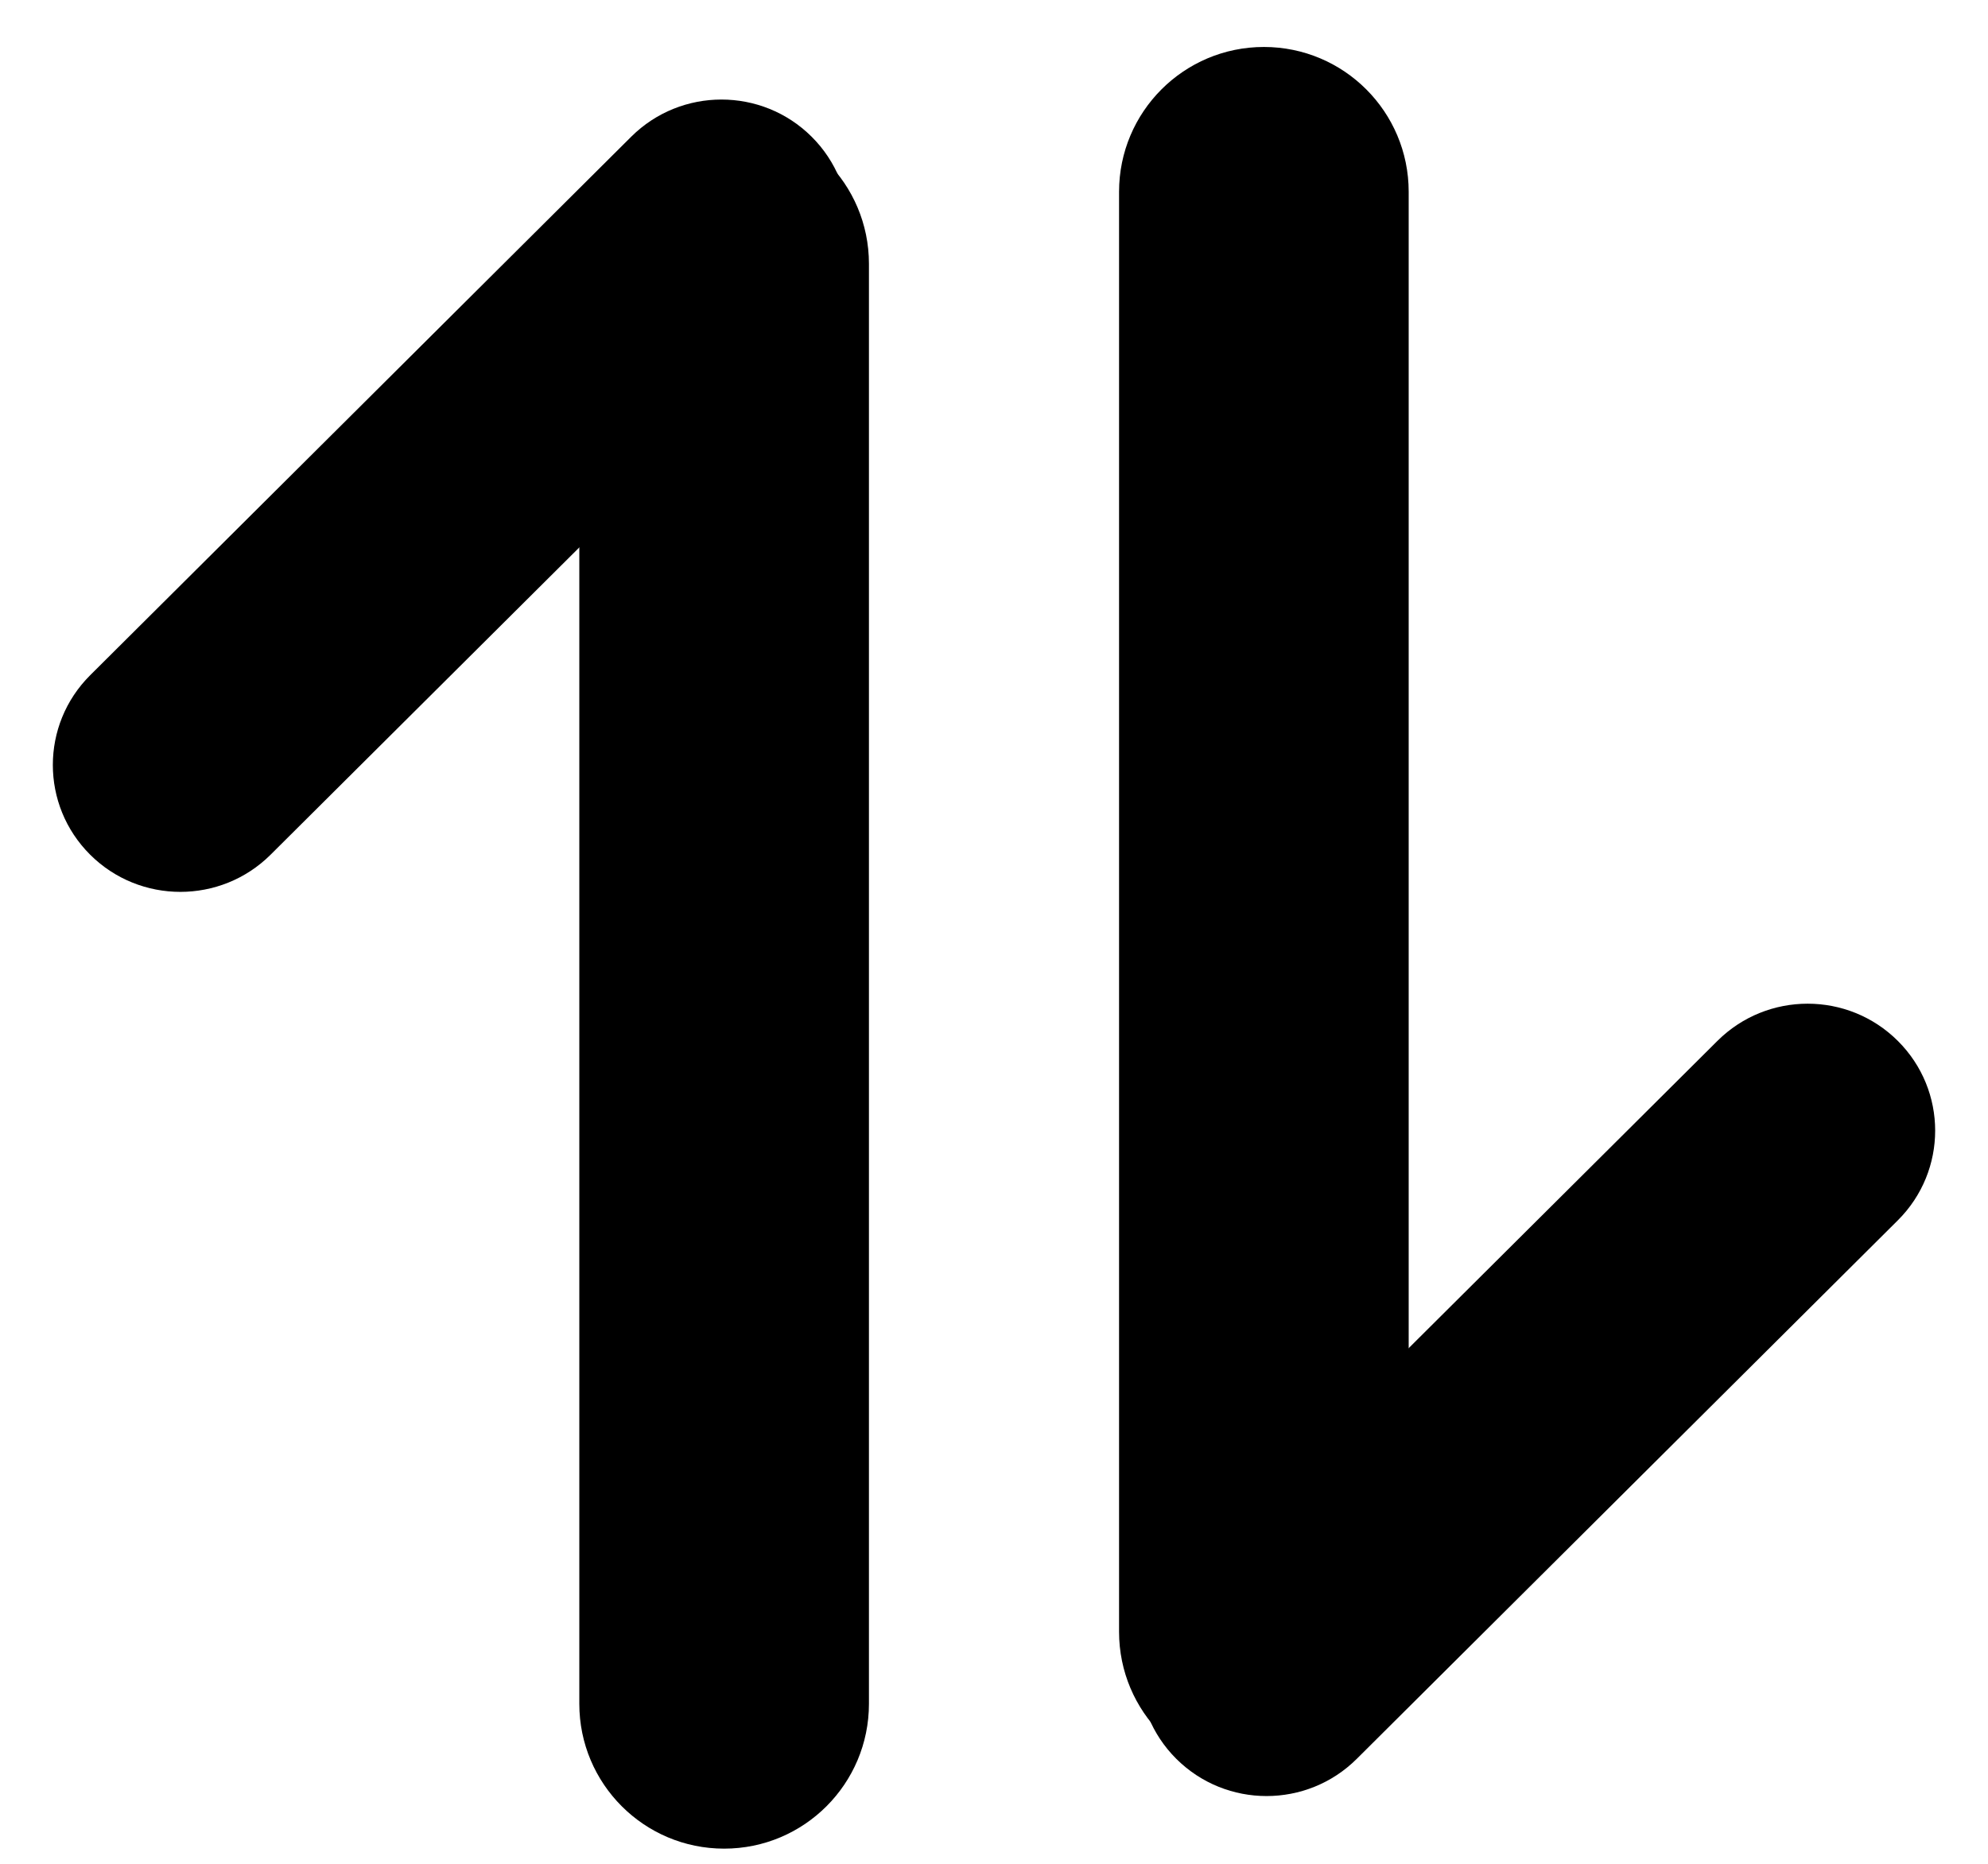 <svg width="32" height="30" viewBox="0 0 32 30" fill="none" xmlns="http://www.w3.org/2000/svg">
<path d="M13.987 27.424C13.987 28.712 12.944 29.756 11.656 29.756C10.368 29.756 9.325 28.712 9.325 27.424L9.325 4.247C9.325 2.959 10.368 1.916 11.656 1.916C12.944 1.916 13.987 2.959 13.987 4.247L13.987 27.424Z" fill="black"/>
<path d="M18.013 3.087C18.013 1.8 19.057 0.756 20.344 0.756C21.632 0.756 22.675 1.8 22.675 3.087L22.675 26.265C22.675 27.552 21.632 28.596 20.344 28.596C19.057 28.596 18.013 27.552 18.013 26.265L18.013 3.087Z" fill="black"/>
<path d="M4.355 13.758C3.553 14.555 2.253 14.555 1.452 13.758C0.65 12.96 0.65 11.666 1.452 10.868L10.161 2.2C10.963 1.403 12.263 1.403 13.064 2.2C13.866 2.998 13.866 4.292 13.064 5.09L4.355 13.758Z" fill="black"/>
<path d="M27.645 16.754C28.447 15.956 29.747 15.956 30.548 16.754C31.35 17.552 31.35 18.845 30.548 19.643L21.839 28.311C21.037 29.109 19.737 29.109 18.935 28.311C18.134 27.513 18.134 26.22 18.935 25.422L27.645 16.754Z" fill="black"/>
</svg>

